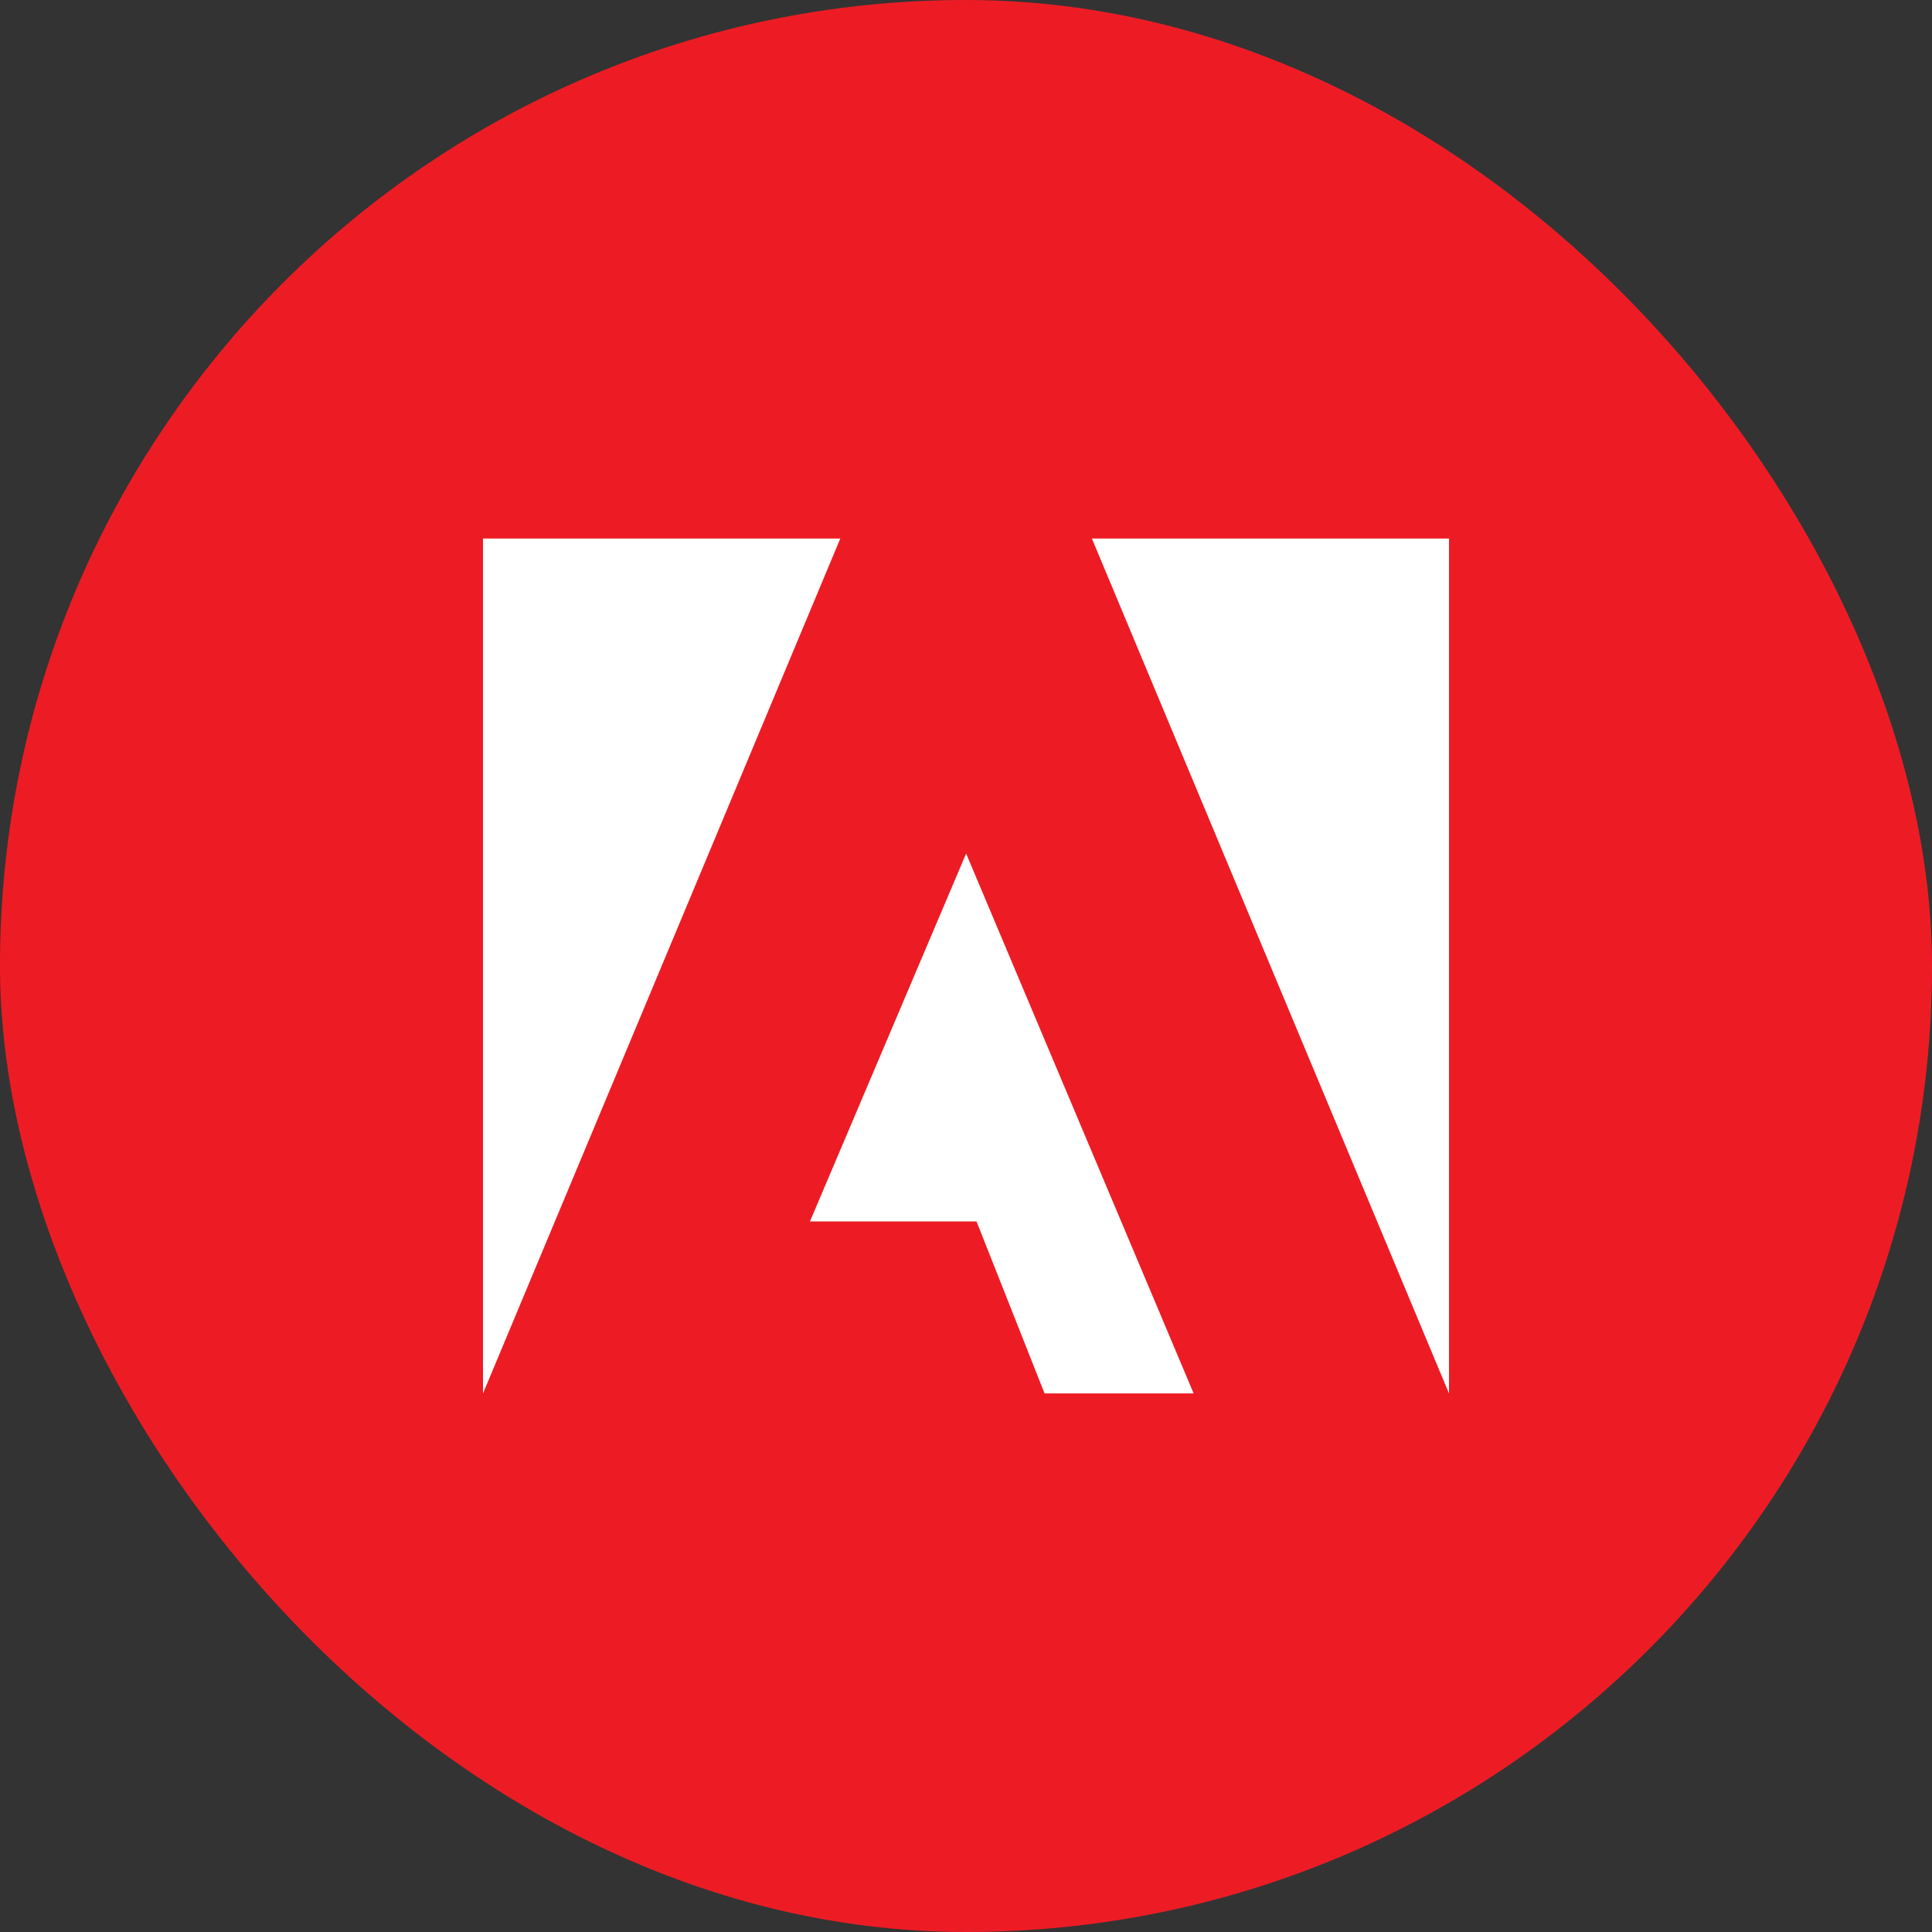 <?xml version="1.0" encoding="UTF-8" standalone="no"?>
<svg width="60px" height="60px" viewBox="0 0 60 60" version="1.1" xmlns="http://www.w3.org/2000/svg" xmlns:xlink="http://www.w3.org/1999/xlink" xmlns:sketch="http://www.bohemiancoding.com/sketch/ns">
    <rect x="0" y="0" width="60" height="60" fill="#333333" stroke="none"/>
    <!-- Generator: Sketch 3.3.1 (12005) - http://www.bohemiancoding.com/sketch -->
    <title>adobe</title>
    <desc>Created with Sketch.</desc>
    <defs></defs>
    <g id="Social-icons-grid" stroke="none" stroke-width="1" fill="none" fill-rule="evenodd" sketch:type="MSPage">
        <g id="adobe" sketch:type="MSLayerGroup">
            <rect id="circle" fill="#ED1C24" sketch:type="MSShapeGroup" x="0" y="0" width="60" height="60" rx="80"></rect>
            <path d="M33.91,16.725 L45,16.725 L45,43.275 L33.91,16.725 Z M26.096,16.725 L15,16.725 L15,43.275 L26.096,16.725 Z M30.004,26.508 L37.07,43.274 L32.44,43.274 L30.327,37.933 L25.154,37.933 L30.004,26.508 Z" id="Shape" fill="#FFFFFF" sketch:type="MSShapeGroup"></path>
        </g>
    </g>
</svg>
